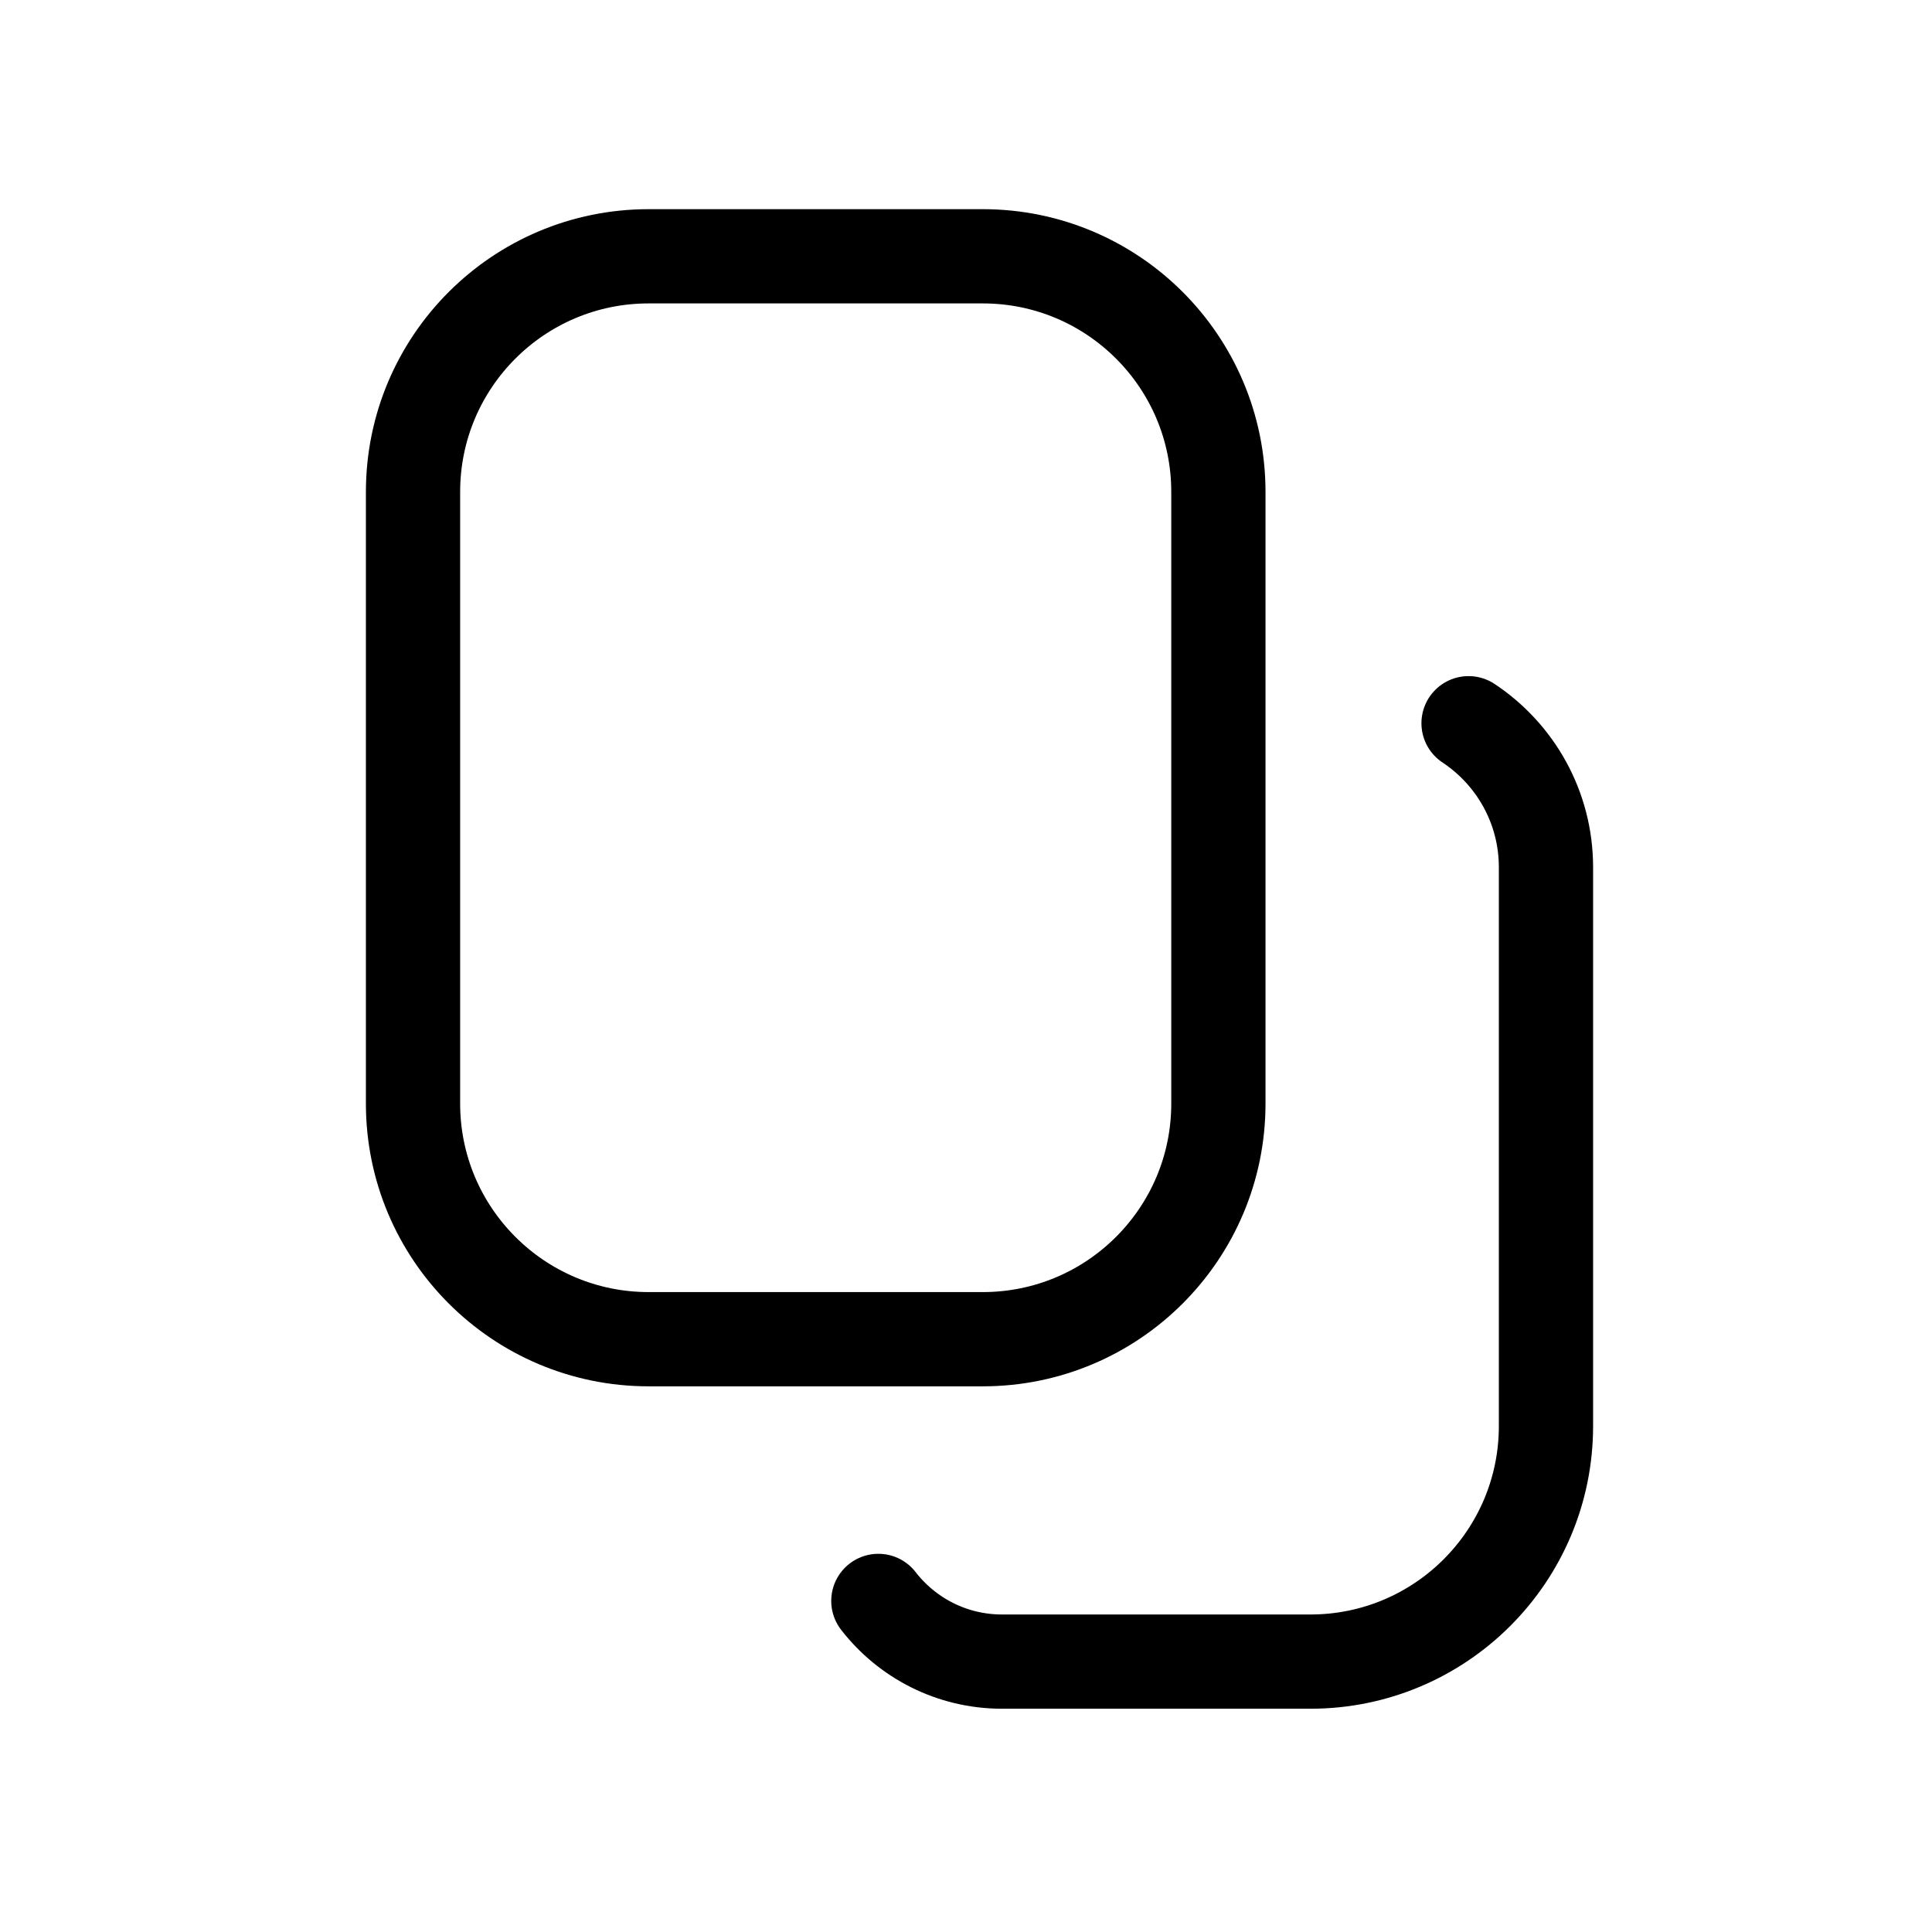 <svg width="41" height="41" viewBox="0 0 41 41" fill="none" xmlns="http://www.w3.org/2000/svg">
<path d="M31.165 15.348C32.155 16.005 32.808 17.129 32.808 18.407V30.262C32.808 33.023 30.57 35.262 27.808 35.262H21.266C20.198 35.262 19.247 34.758 18.64 33.974M13.765 28.42H20.856C23.617 28.42 25.856 26.181 25.856 23.42V10.439C25.856 7.677 23.617 5.439 20.856 5.439H13.765C11.004 5.439 8.765 7.677 8.765 10.439V23.42C8.765 26.181 11.004 28.42 13.765 28.42Z" stroke="black" stroke-width="2" stroke-miterlimit="10" stroke-linecap="round" stroke-linejoin="round"/>
</svg>
